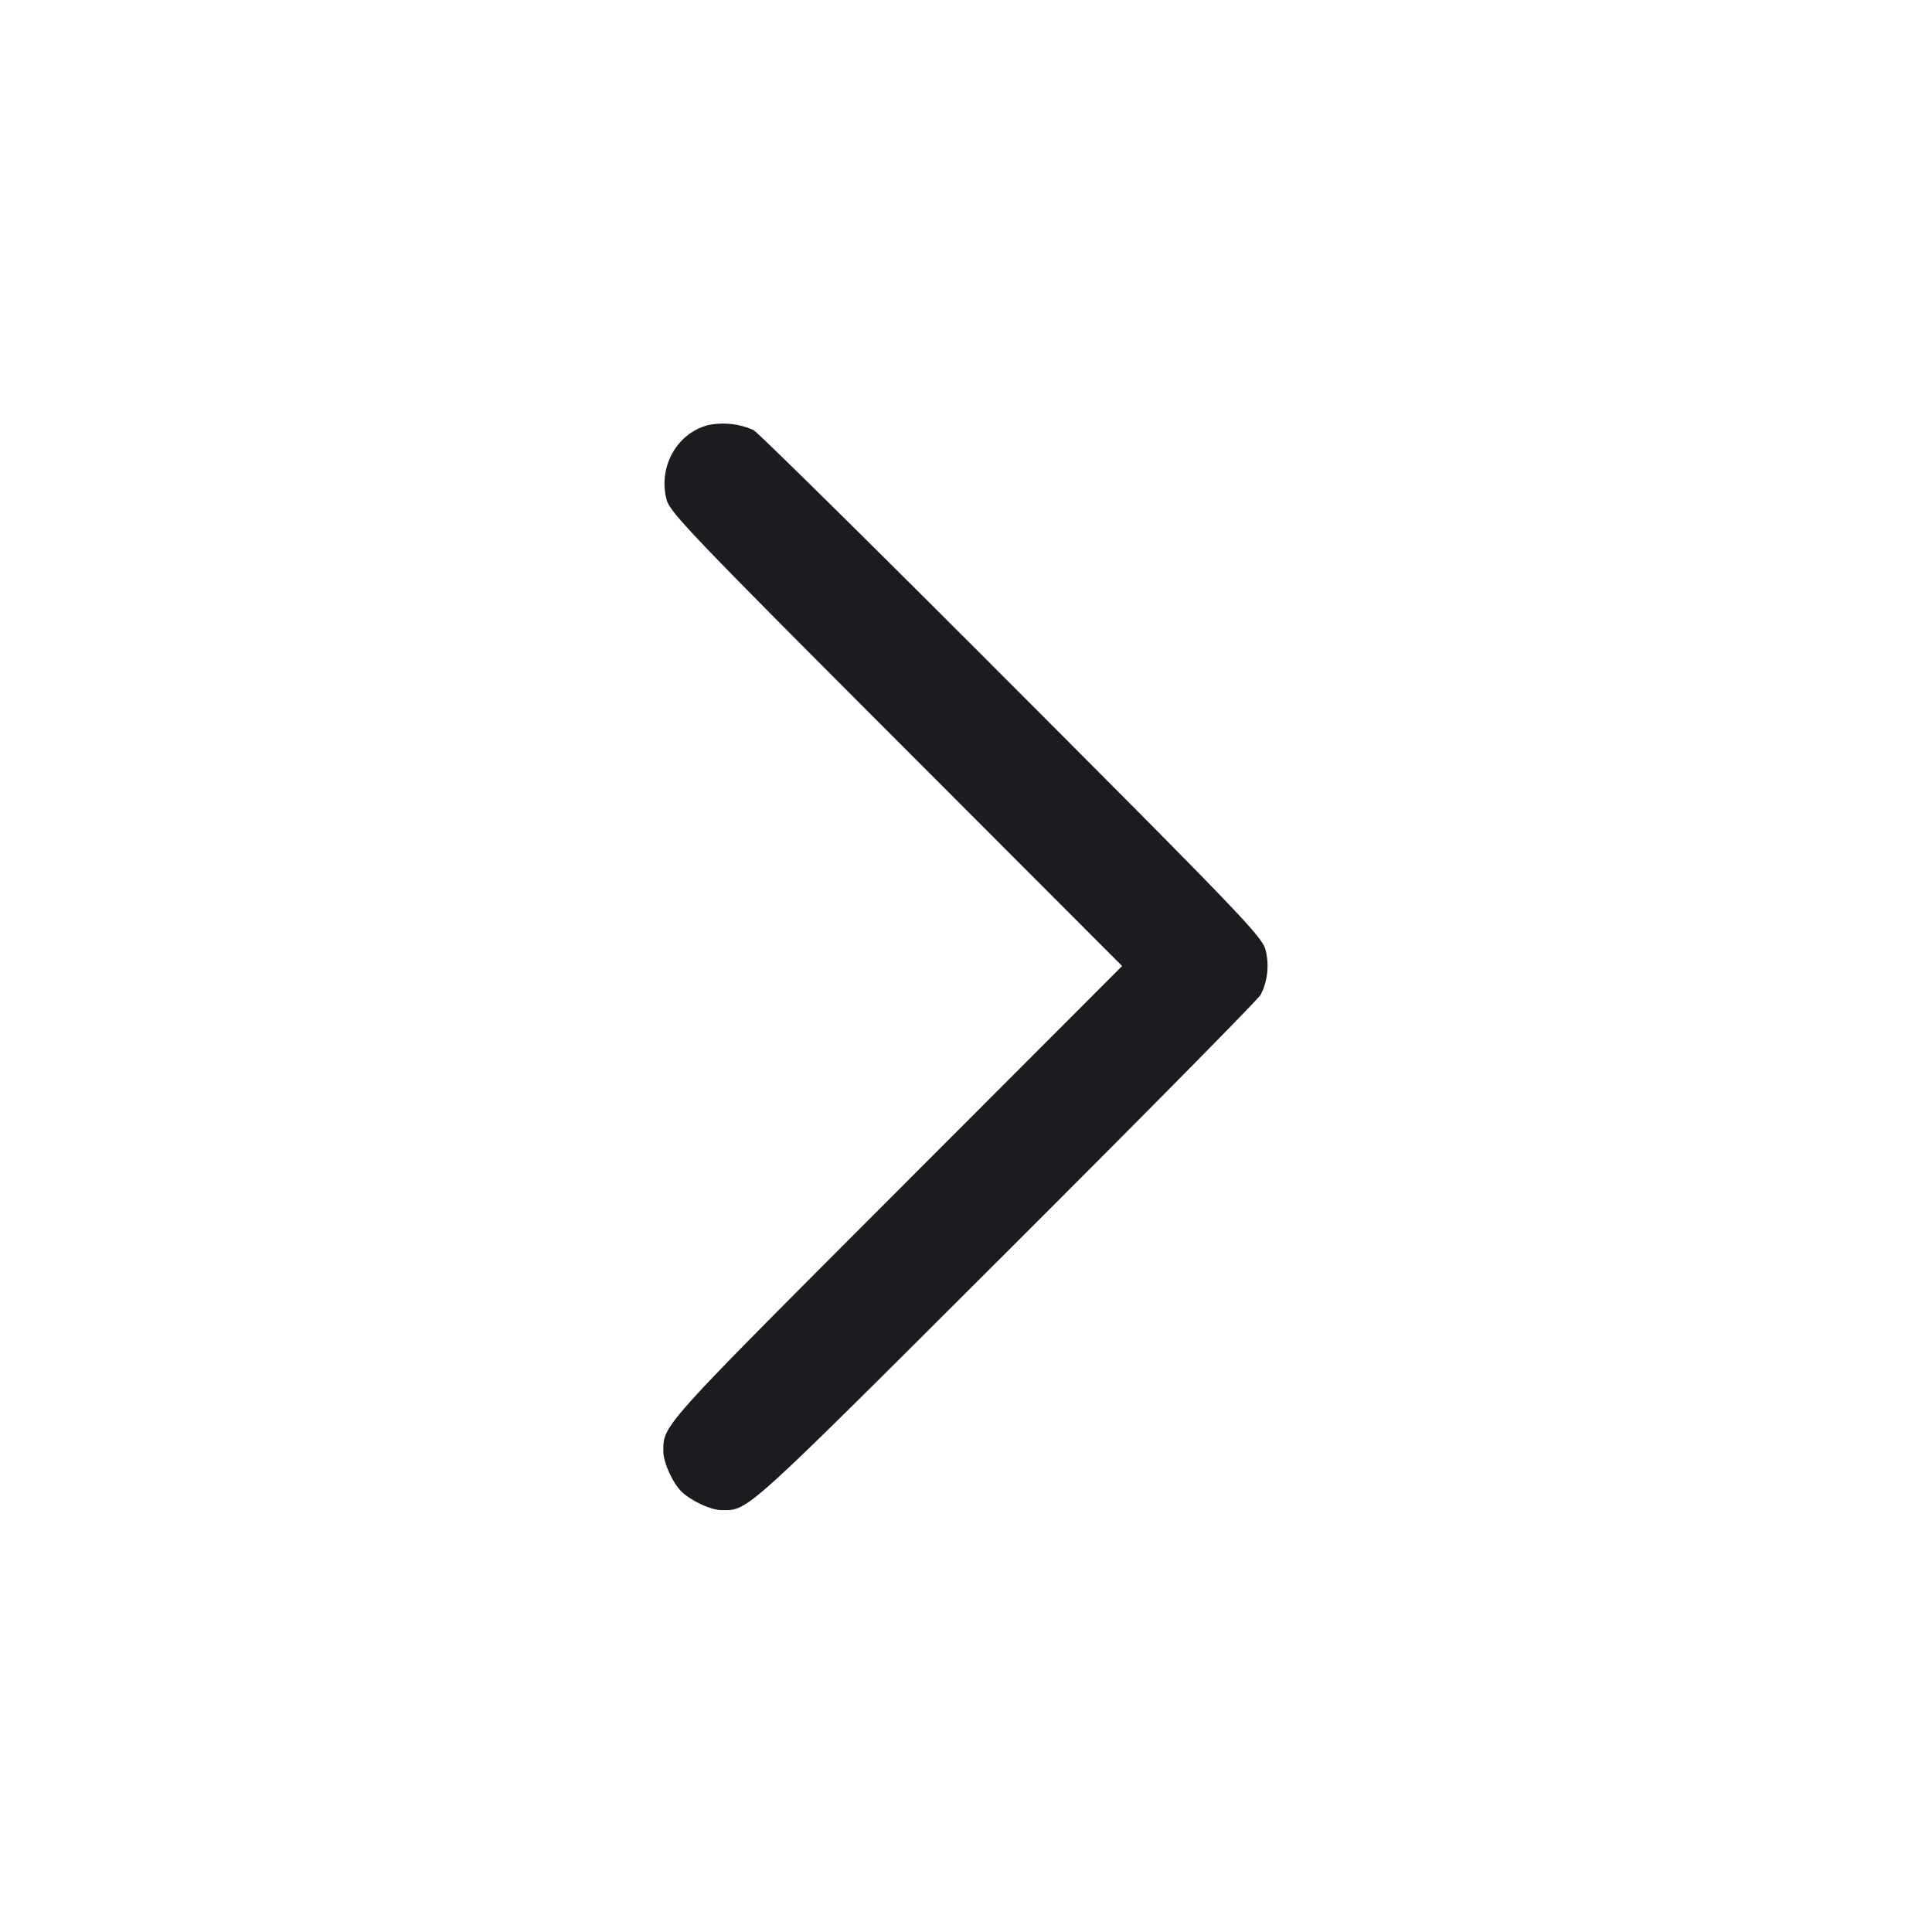 <svg xmlns="http://www.w3.org/2000/svg" width="32" height="32" fill="none"><path fill="#1A1C1F" fill-rule="evenodd" d="M11.74 7.039c-.523.127-.842.69-.7 1.235.055.21.426.598 3.803 3.979L18.586 16l-3.742 3.747c-3.925 3.93-3.856 3.853-3.857 4.295 0 .168.141.491.282.644.143.155.495.325.678.326.454.003.335.11 4.71-4.256 2.283-2.279 4.182-4.203 4.222-4.278.117-.22.147-.499.081-.75-.056-.213-.441-.616-4.204-4.385-2.278-2.283-4.203-4.182-4.276-4.22a1.24 1.24 0 0 0-.74-.084"/></svg>
